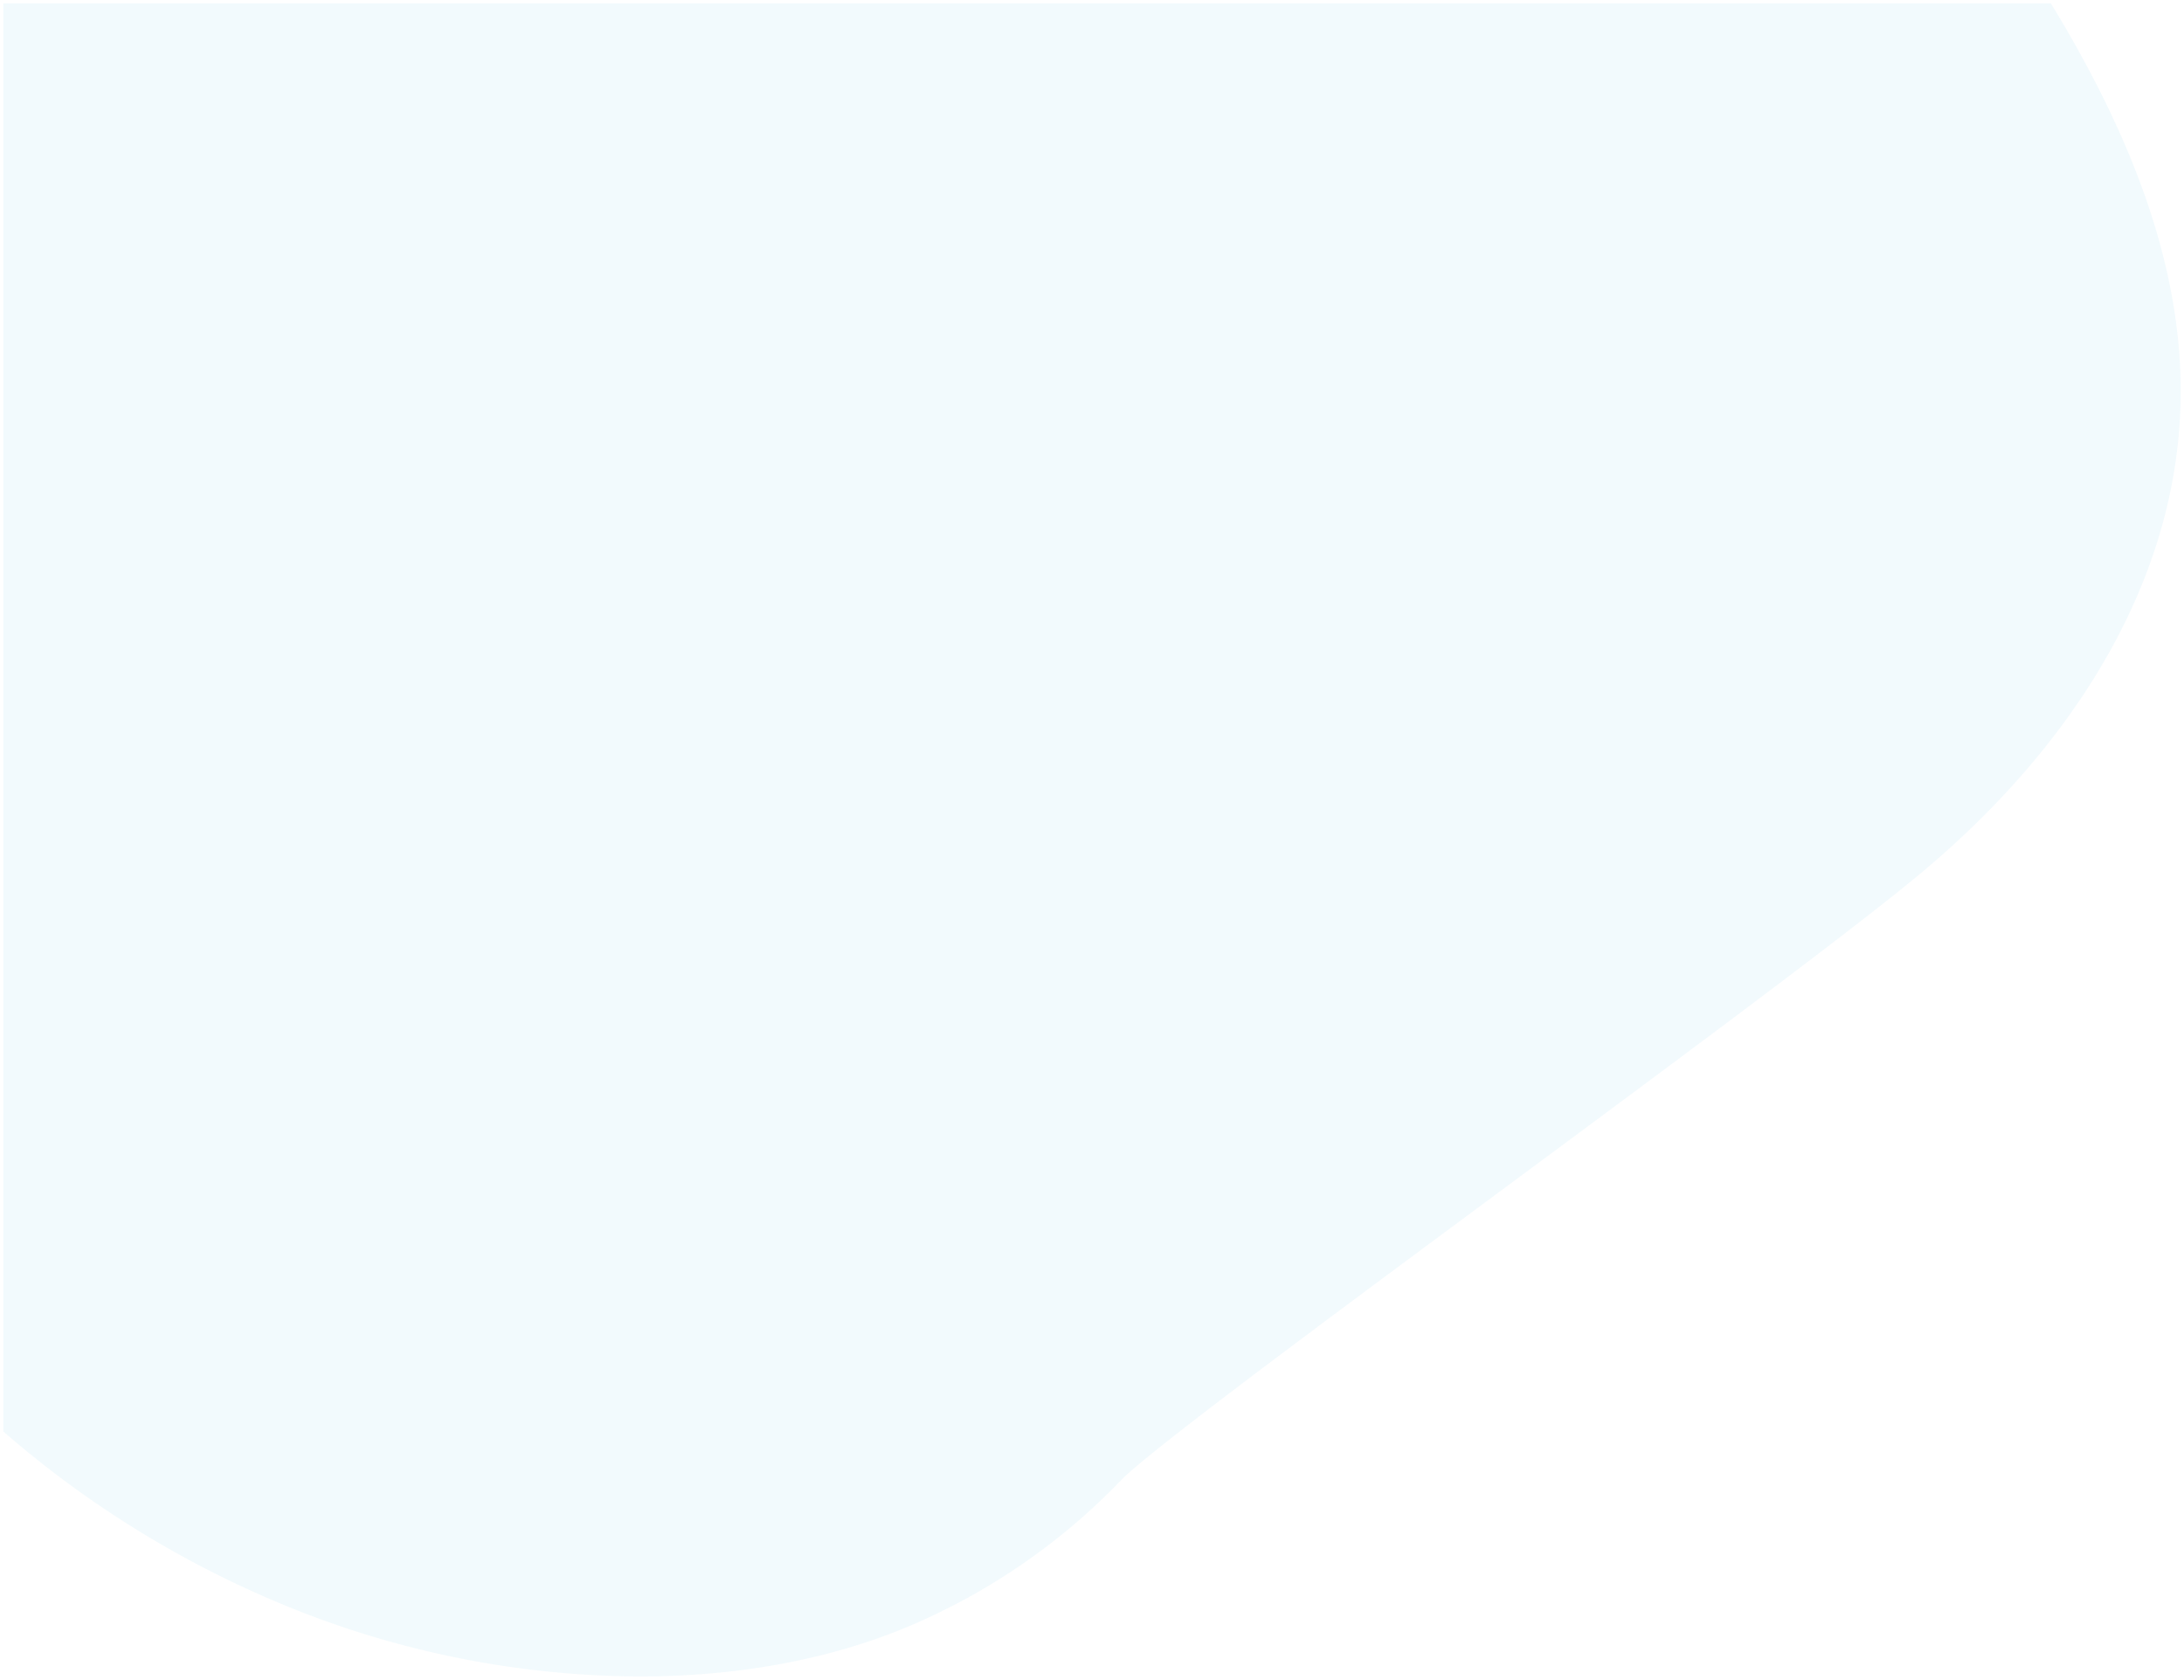 <svg xmlns="http://www.w3.org/2000/svg" width="332.549" height="255.76" viewBox="0 0 332.549 255.76">
  <path id="blue-left" d="M-1458.317,441.105a155.4,155.4,0,0,1-46.257-27.828V195.827h311.767c11.095,18.154,18.9,36.831,19.712,55.819,1.31,30.461-16.117,57.449-40.431,77.405-24.333,19.972-113.114,83.517-120.921,91.728a97.267,97.267,0,0,1-30.741,21.515c-12.584,5.606-27.242,8.293-42.5,8.292A143.577,143.577,0,0,1-1458.317,441.105Z" transform="translate(1505.074 -195.327)" fill="#009bdb" stroke="rgba(0,0,0,0)" stroke-width="1" opacity="0.052"/>
</svg>
